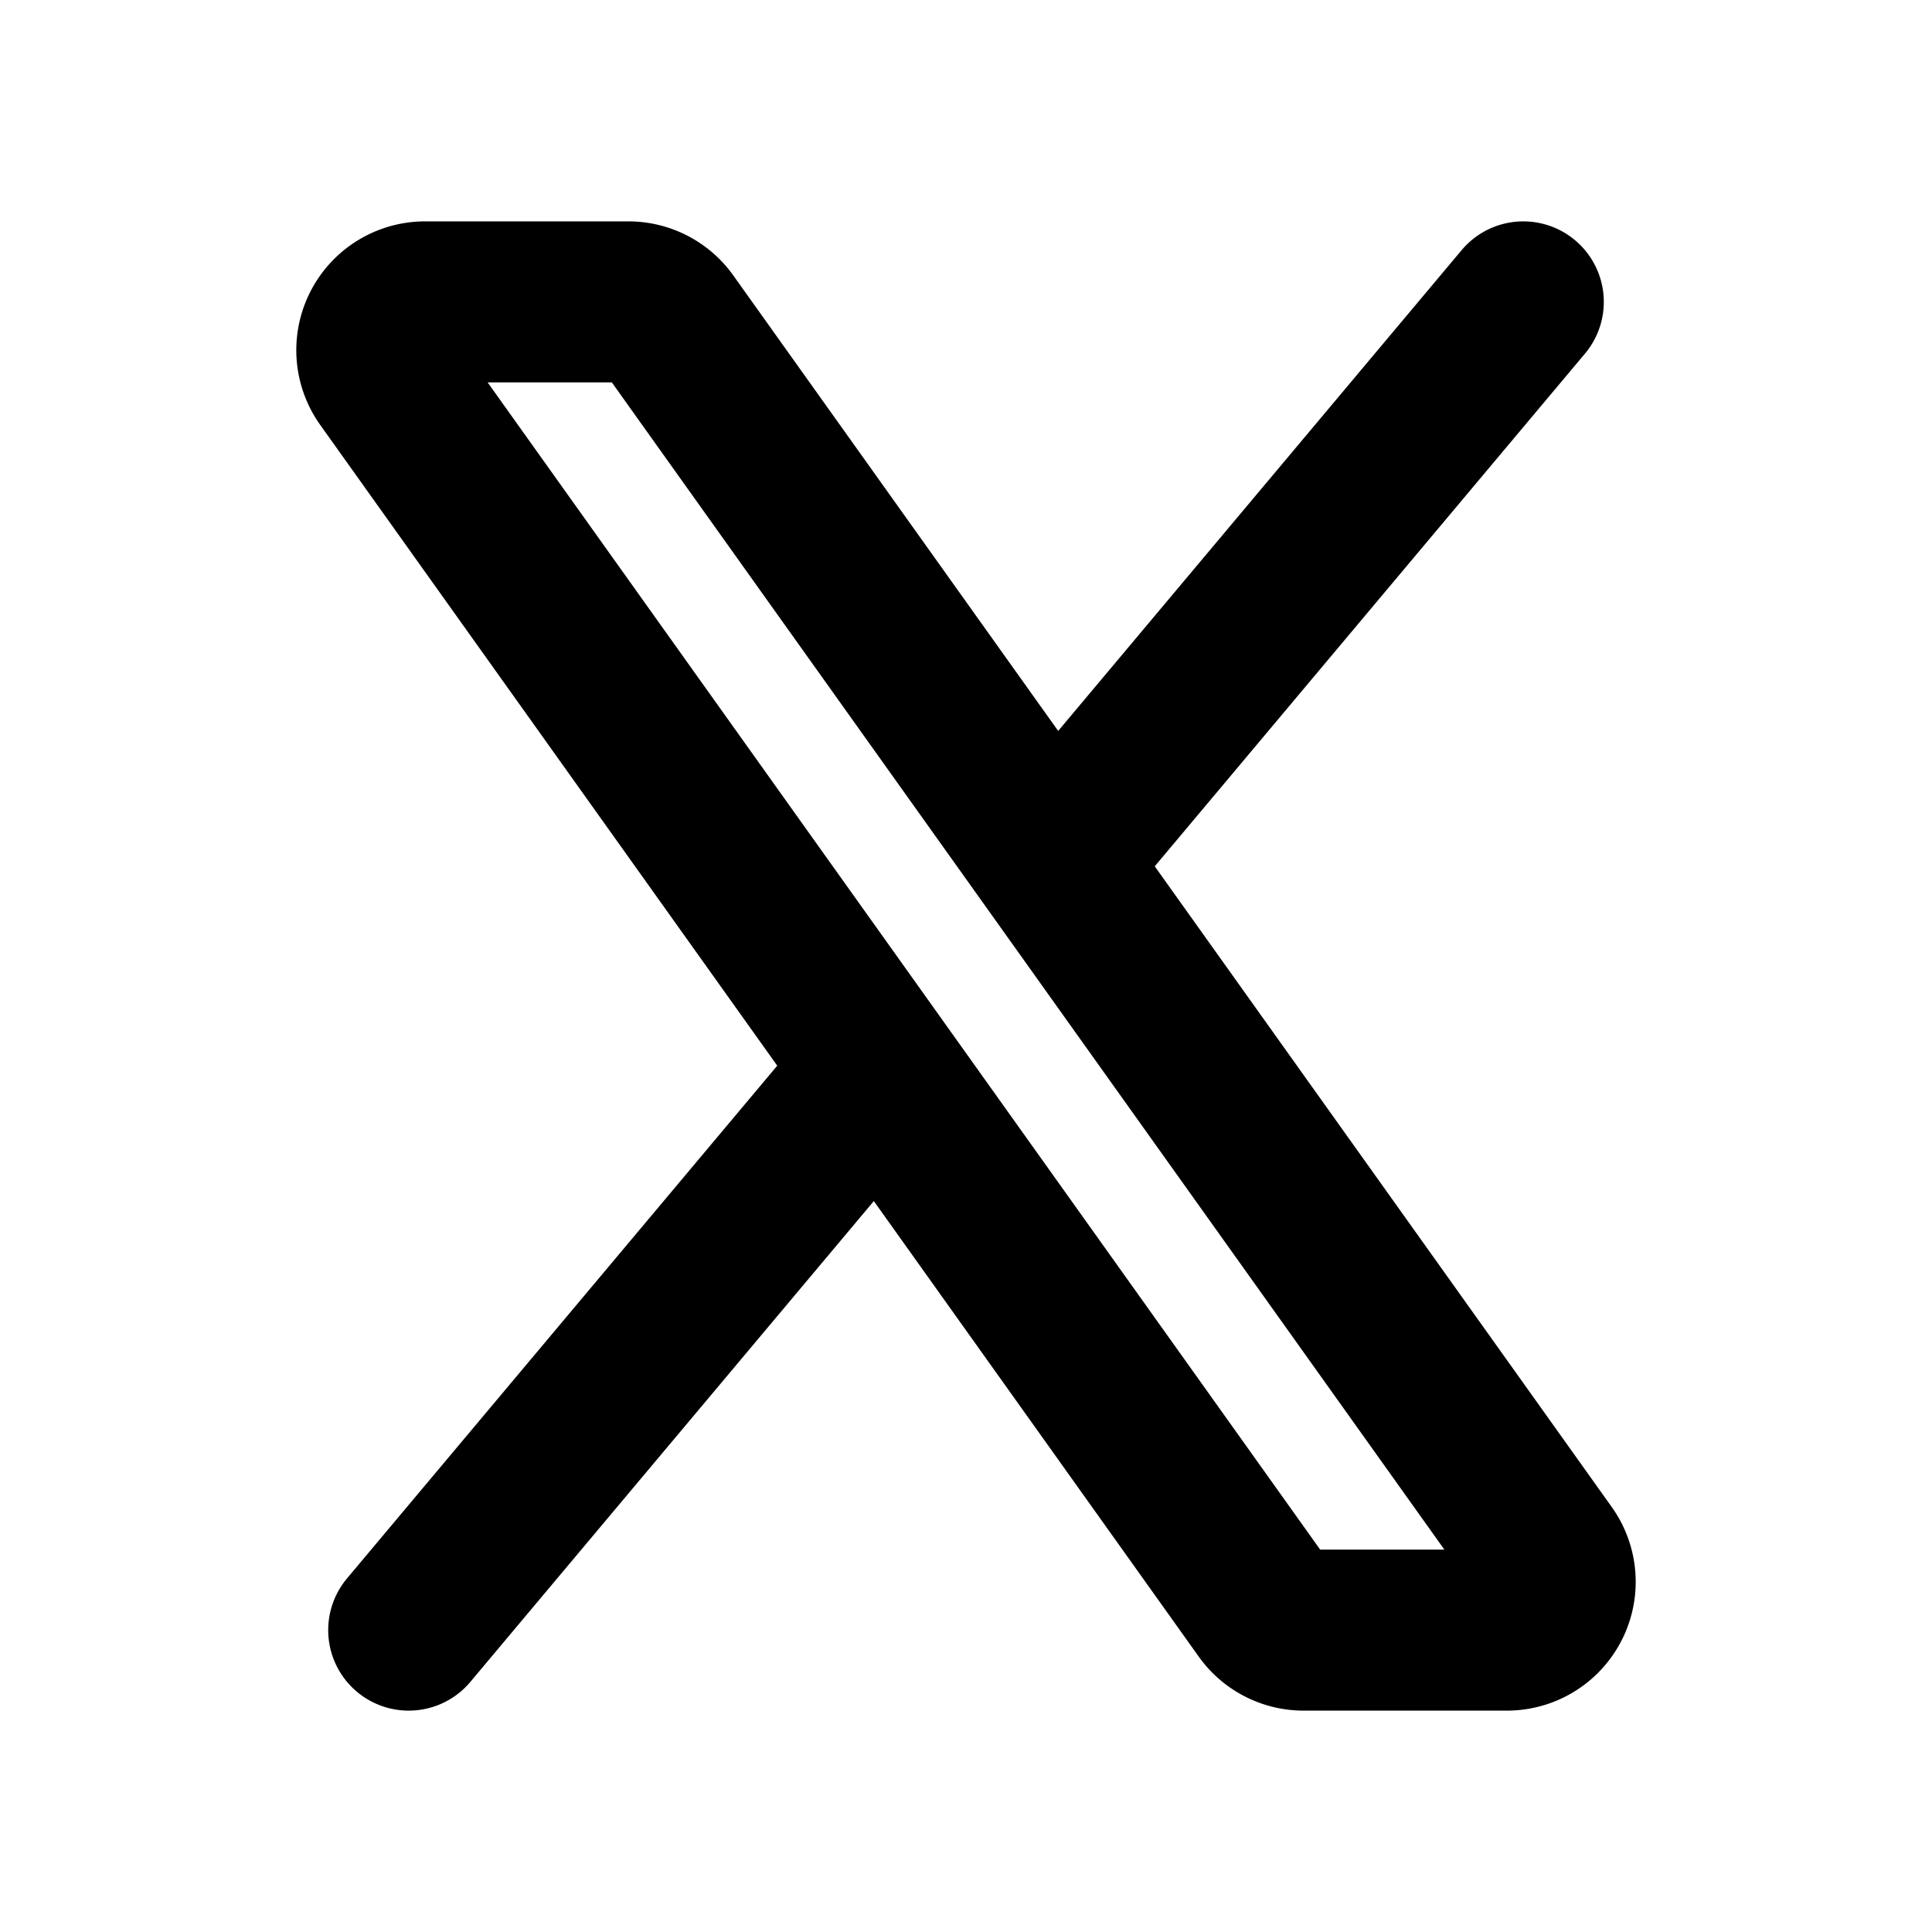 <svg xmlns="http://www.w3.org/2000/svg" width="24" height="24" viewBox="0 0 24 24"><path fill="none" stroke="currentColor" stroke-linecap="round" stroke-linejoin="round" stroke-width="2.0" d="m13.081 10.712l-4.786-6.71a.6.6 0 0 0-.489-.252H5.28a.6.6 0 0 0-.488.948l6.127 8.59m2.162-2.576l6.127 8.59a.6.6 0 0 1-.488.948h-2.526a.6.6 0 0 1-.489-.252l-4.786-6.71m2.162-2.576l5.842-6.962m-8.004 9.538L5.077 20.25"/></svg>